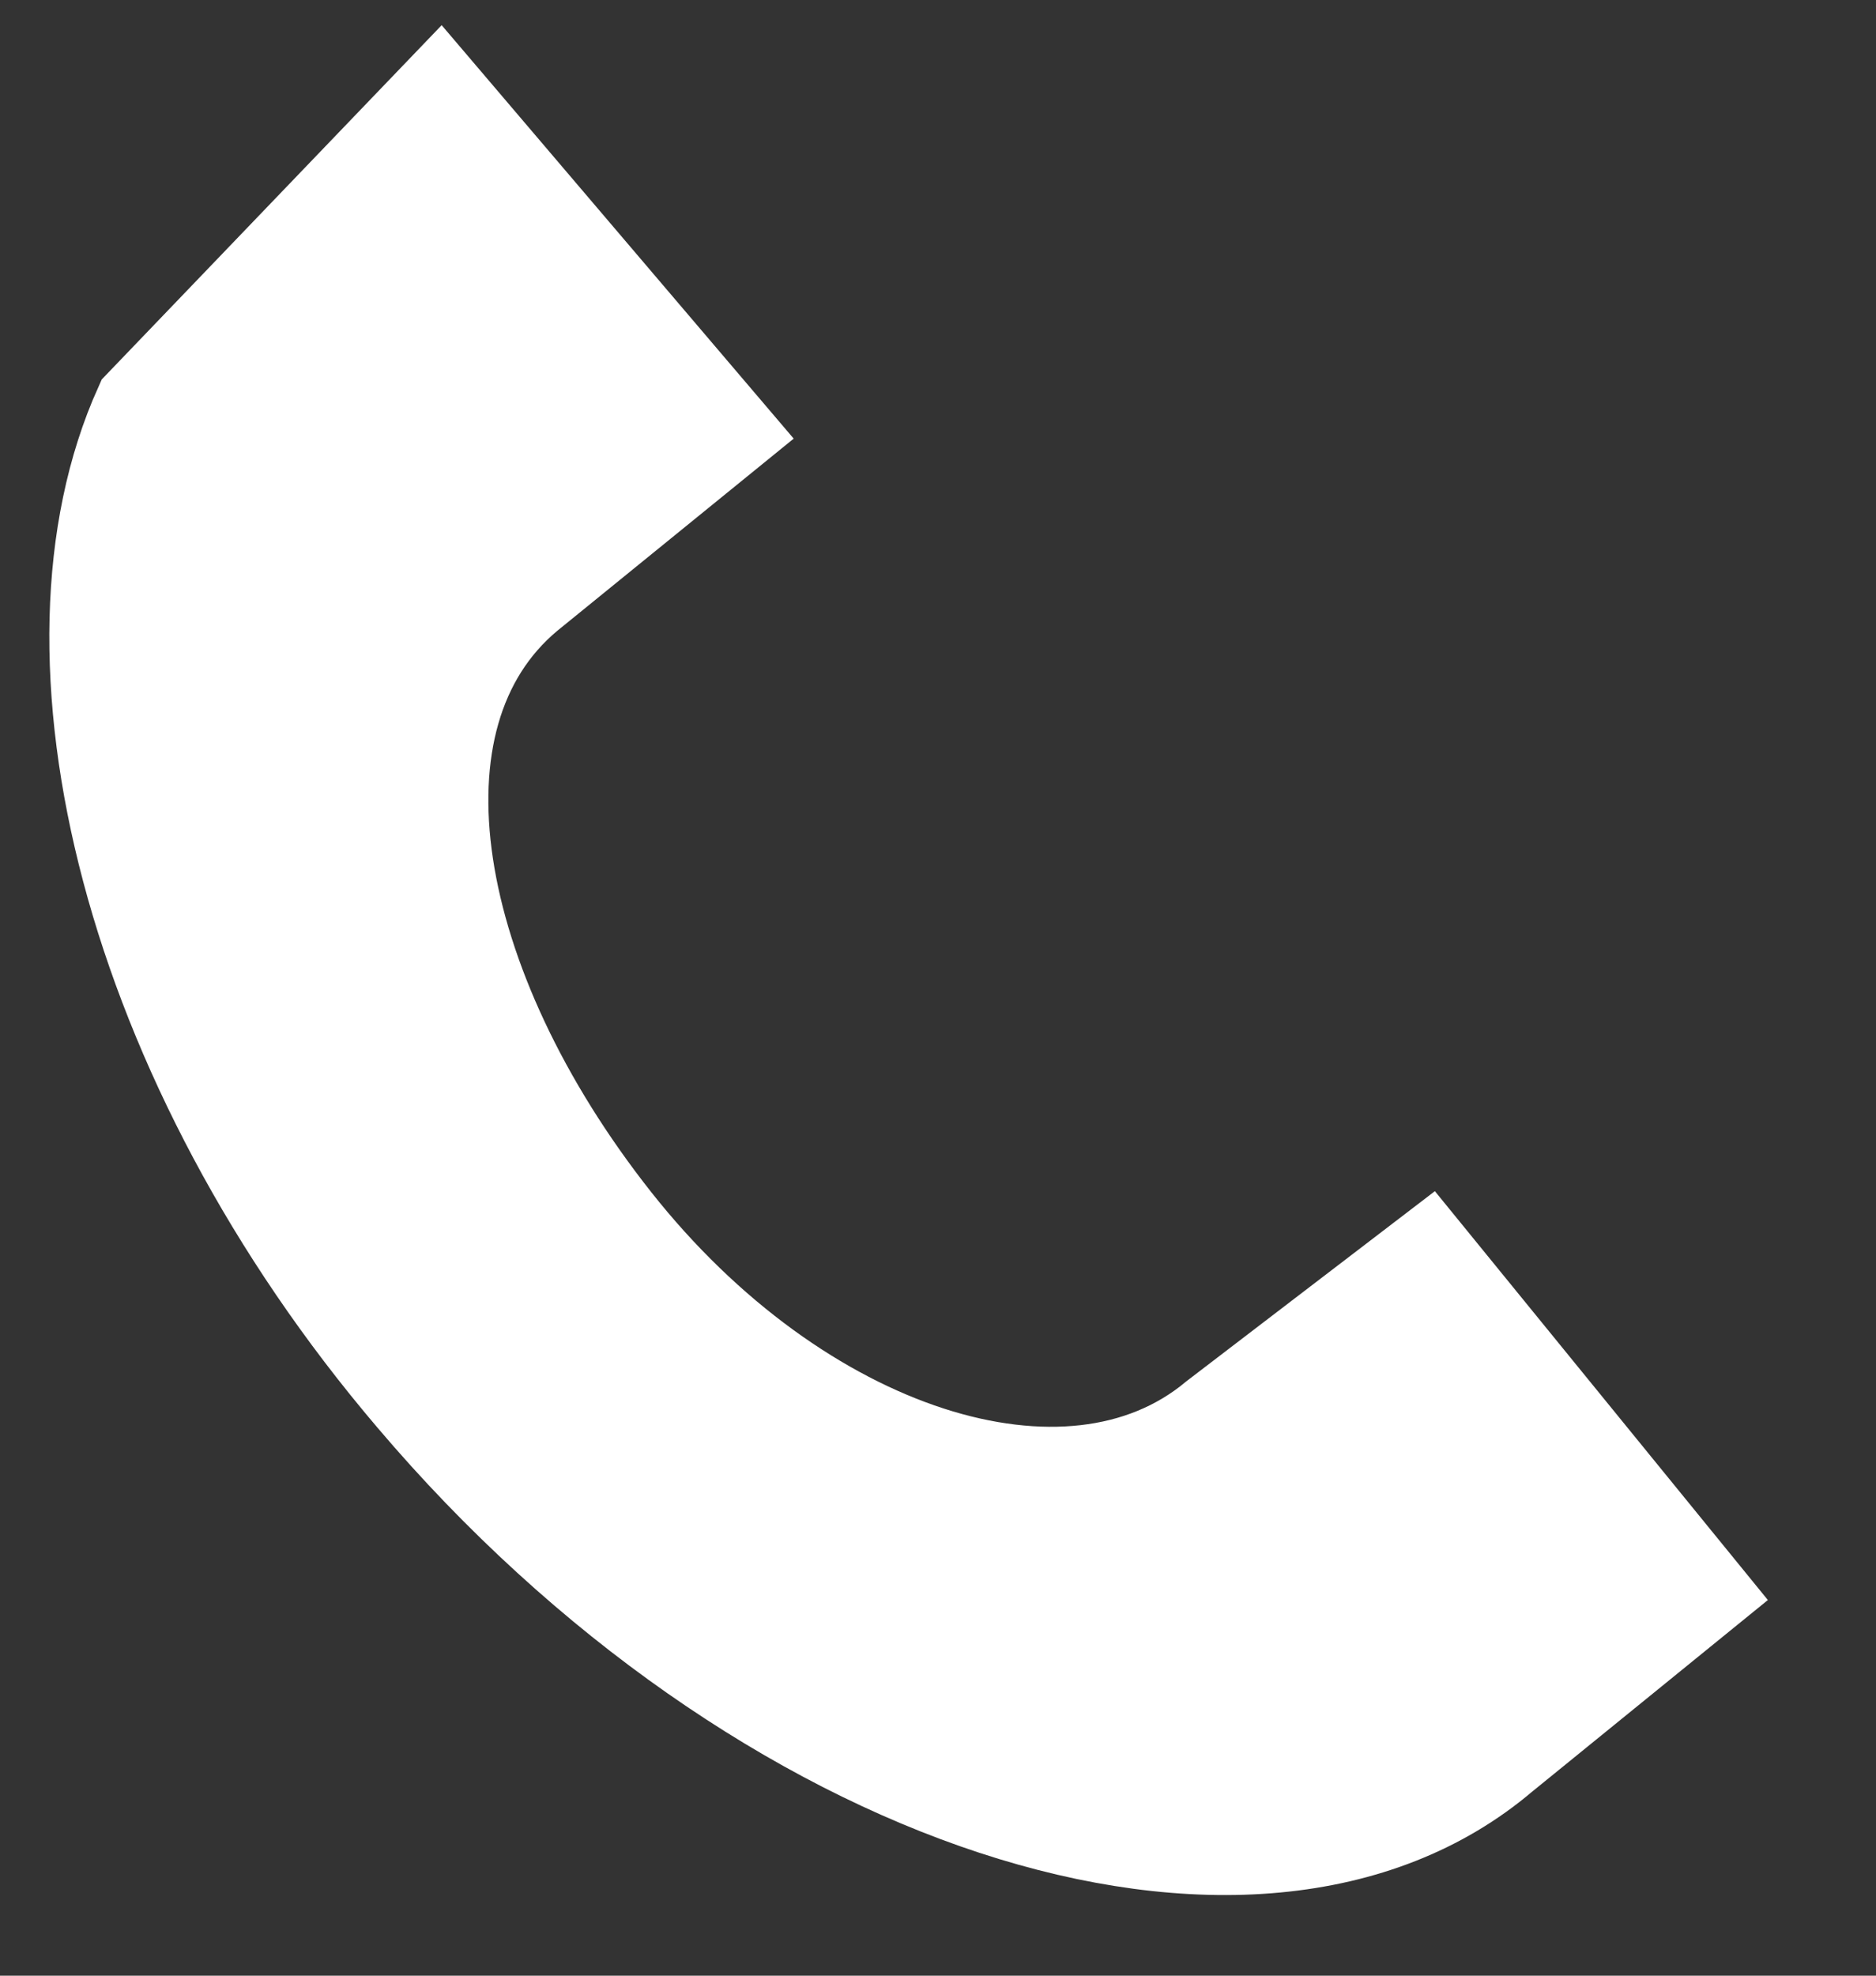 <svg width="19" height="20" viewBox="0 0 19 20" fill="none" xmlns="http://www.w3.org/2000/svg">
                    <rect x="0" y="0" width="19" height="20" fill="#333333" stroke="none"/>
                    <path d="M1.451 4.125C0.326 6.625 1.326 10.75 4.201 14.125C7.701 18.25 12.701 19.875 15.201 17.75L17.201 16.125L14.451 12.75L12.326 14.375C10.826 15.625 8.076 14.75 6.201 12.375C4.326 10 3.826 7.25 5.326 6L7.326 4.375L4.451 1" fill="white"></path>
                    <path d="M1.451 4.125C0.326 6.625 1.326 10.75 4.201 14.125C7.701 18.25 12.701 19.875 15.201 17.75L17.201 16.125L14.451 12.75L12.326 14.375C10.826 15.625 8.076 14.75 6.201 12.375C4.326 10 3.826 7.25 5.326 6L7.326 4.375L4.451 1L1.451 4.125Z" stroke="white" strokeWidth="1.2" stroke-miterlimit="10" stroke-linecap="square"></path>
</svg>